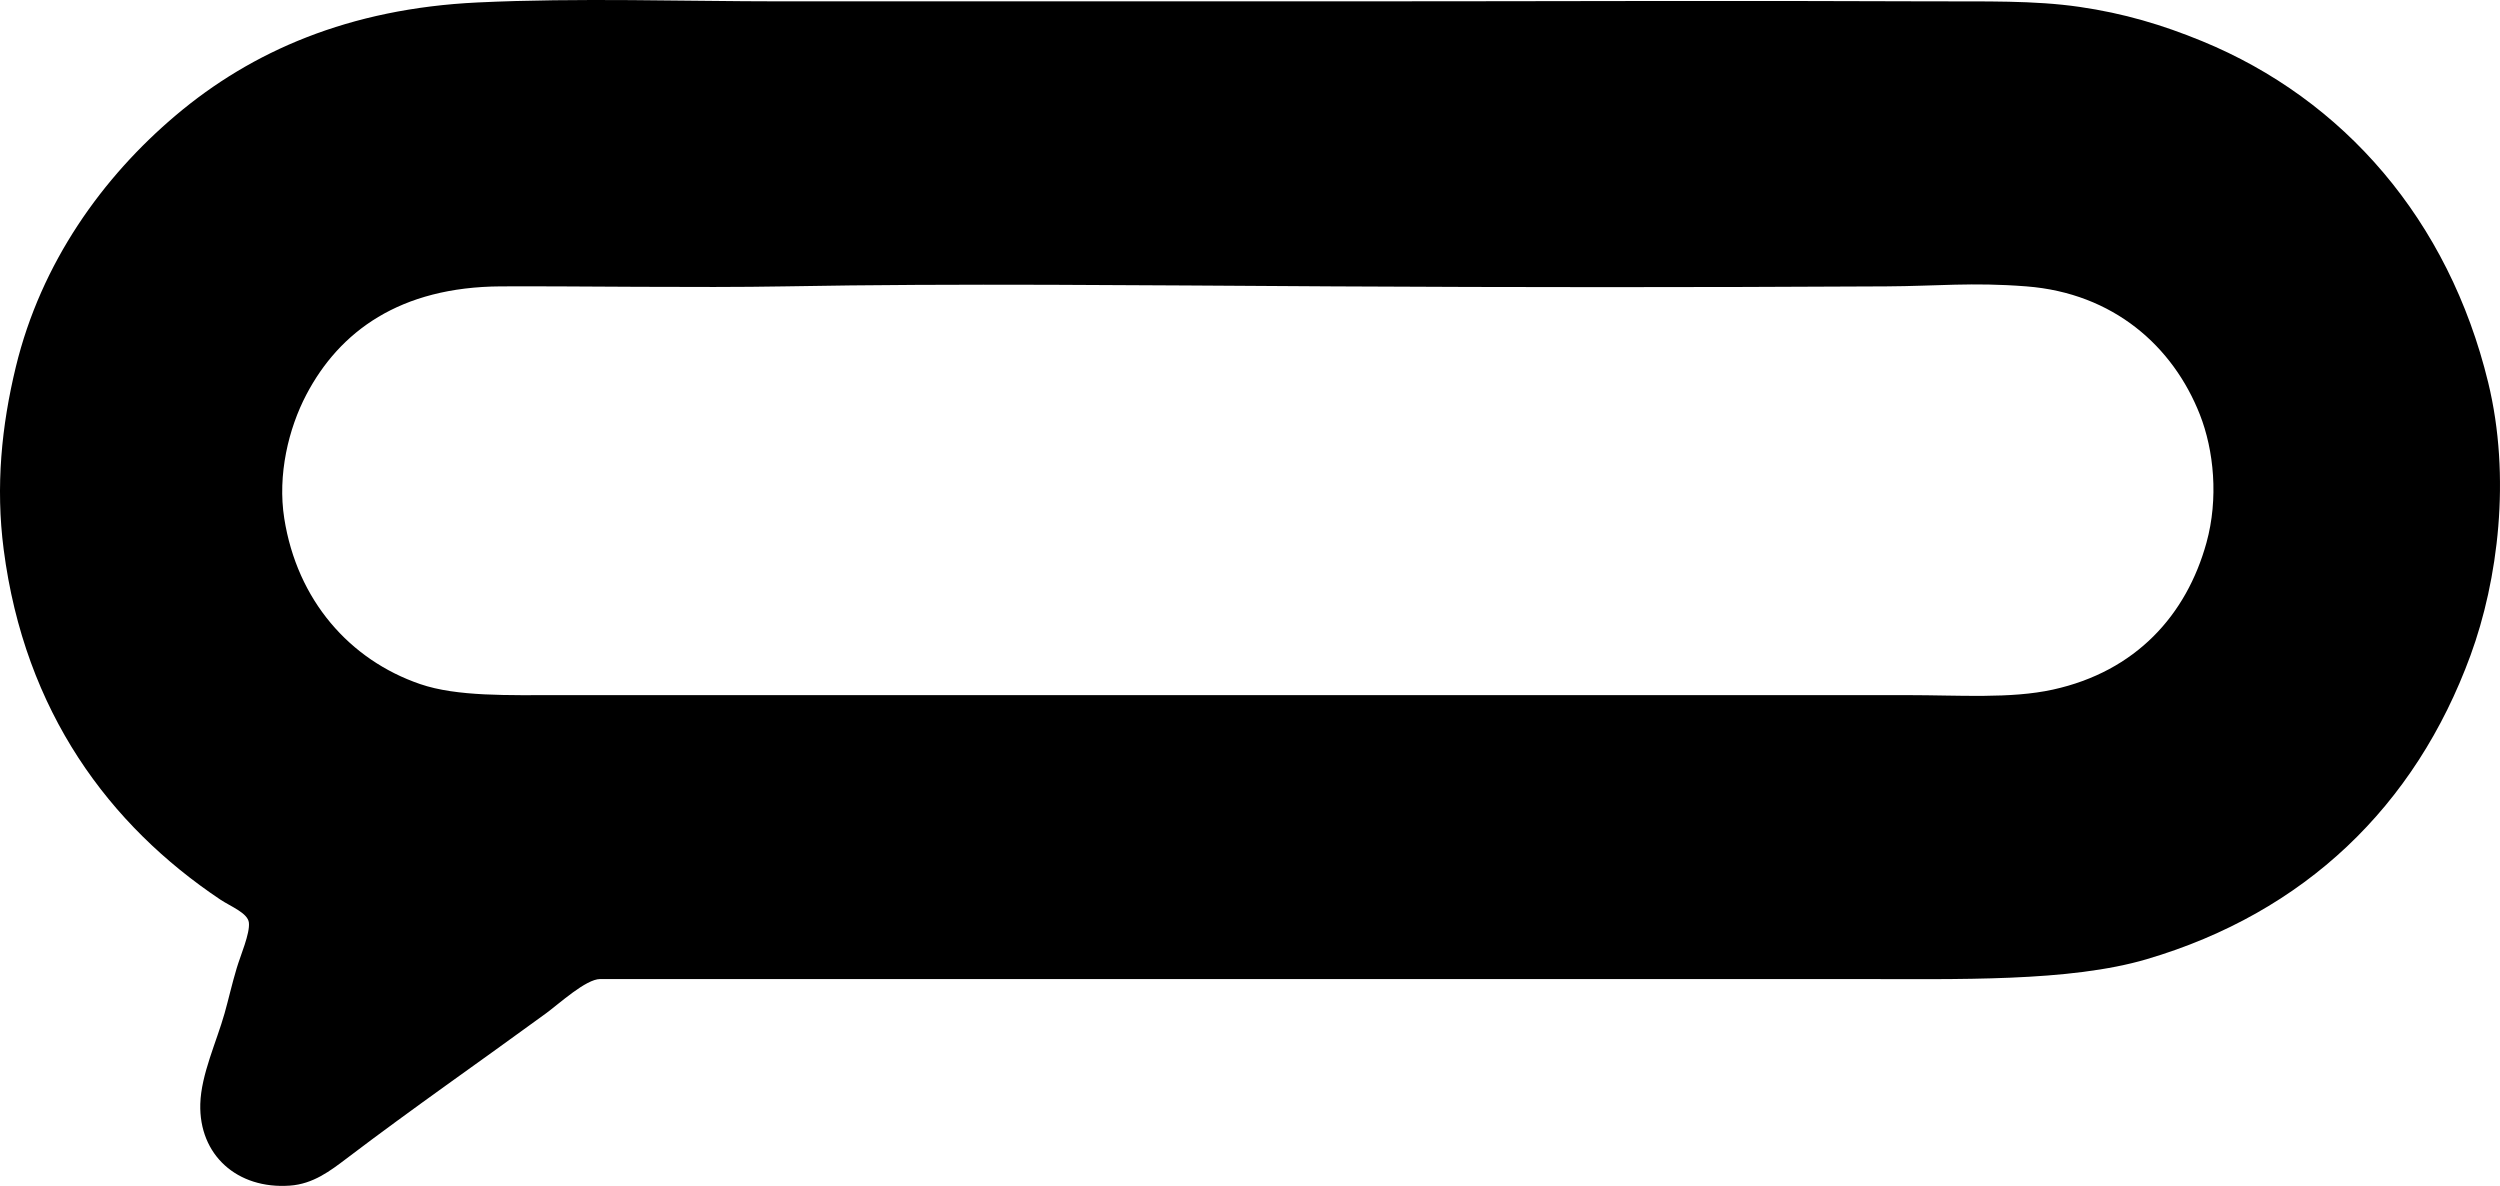 <?xml version="1.0" encoding="iso-8859-1"?>
<!-- Generator: Adobe Illustrator 19.2.0, SVG Export Plug-In . SVG Version: 6.00 Build 0)  -->
<svg version="1.1" xmlns="http://www.w3.org/2000/svg" xmlns:xlink="http://www.w3.org/1999/xlink" x="0px" y="0px"
	 viewBox="0 0 271.165 128.63" style="enable-background:new 0 0 271.165 128.63;" xml:space="preserve">
<g id="dbase_x5F_RDD_x5F_Design_x5F_Network">
	<path style="fill-rule:evenodd;clip-rule:evenodd;" d="M51.801,0.267c10.926-0.52,22.46-0.12,32.832-0.12
		c22.101,0,40.924,0,61.83,0c22.018,0,40.717-0.099,63.148,0c5.7,0.025,10.988-0.119,15.938,0.599c4.825,0.7,8.992,1.946,13.3,3.715
		c15.376,6.314,26.753,19.407,31.035,37.026c2.5,10.286,1.063,21.457-1.917,29.597c-6.002,16.387-17.998,27.9-35.109,32.952
		c-8.411,2.483-20.409,2.157-31.873,2.157c-46.093,0-89.742-0.005-135.883,0c-1.55,0-4.441,2.669-5.871,3.715
		c-7.341,5.363-14.319,10.195-21.569,15.697c-1.849,1.403-3.693,2.818-6.231,2.996c-5.698,0.399-9.862-3.314-9.706-8.867
		c0.09-3.191,1.77-6.751,2.636-9.826c0.423-1.5,0.795-3.167,1.318-4.913c0.418-1.395,1.443-3.735,1.318-4.913
		c-0.112-1.057-1.981-1.757-3.115-2.517C11.892,89.537,2.675,77.241,0.396,59.581C-0.487,52.742,0.173,46.18,1.714,39.81
		c2.746-11.346,9.437-20.616,17.375-27.32C27.282,5.569,37.857,0.931,51.801,0.267z M33.228,42.805
		c-1.932,3.679-3.139,8.692-2.396,13.42c1.393,8.876,7.089,15.351,14.739,17.974c4.009,1.375,9.545,1.199,15.218,1.198
		c48.84,0,97.72,0.001,146.067,0c5.668,0,11.22,0.411,15.817-0.599c9.015-1.981,14.493-8.101,16.655-15.937
		c1.32-4.784,0.808-10.021-0.719-13.9c-2.907-7.387-9.352-13.164-18.812-13.899c-5.94-0.462-9.602-0.03-15.218,0
		c-21.568,0.116-39.769,0.109-60.033,0c-21.416-0.115-40.401-0.344-59.433,0c-9.438,0.17-22.635-0.045-30.795,0
		C43.378,31.122,36.829,35.947,33.228,42.805z"/>
</g>
<g id="Layer_1">
</g>
</svg>
